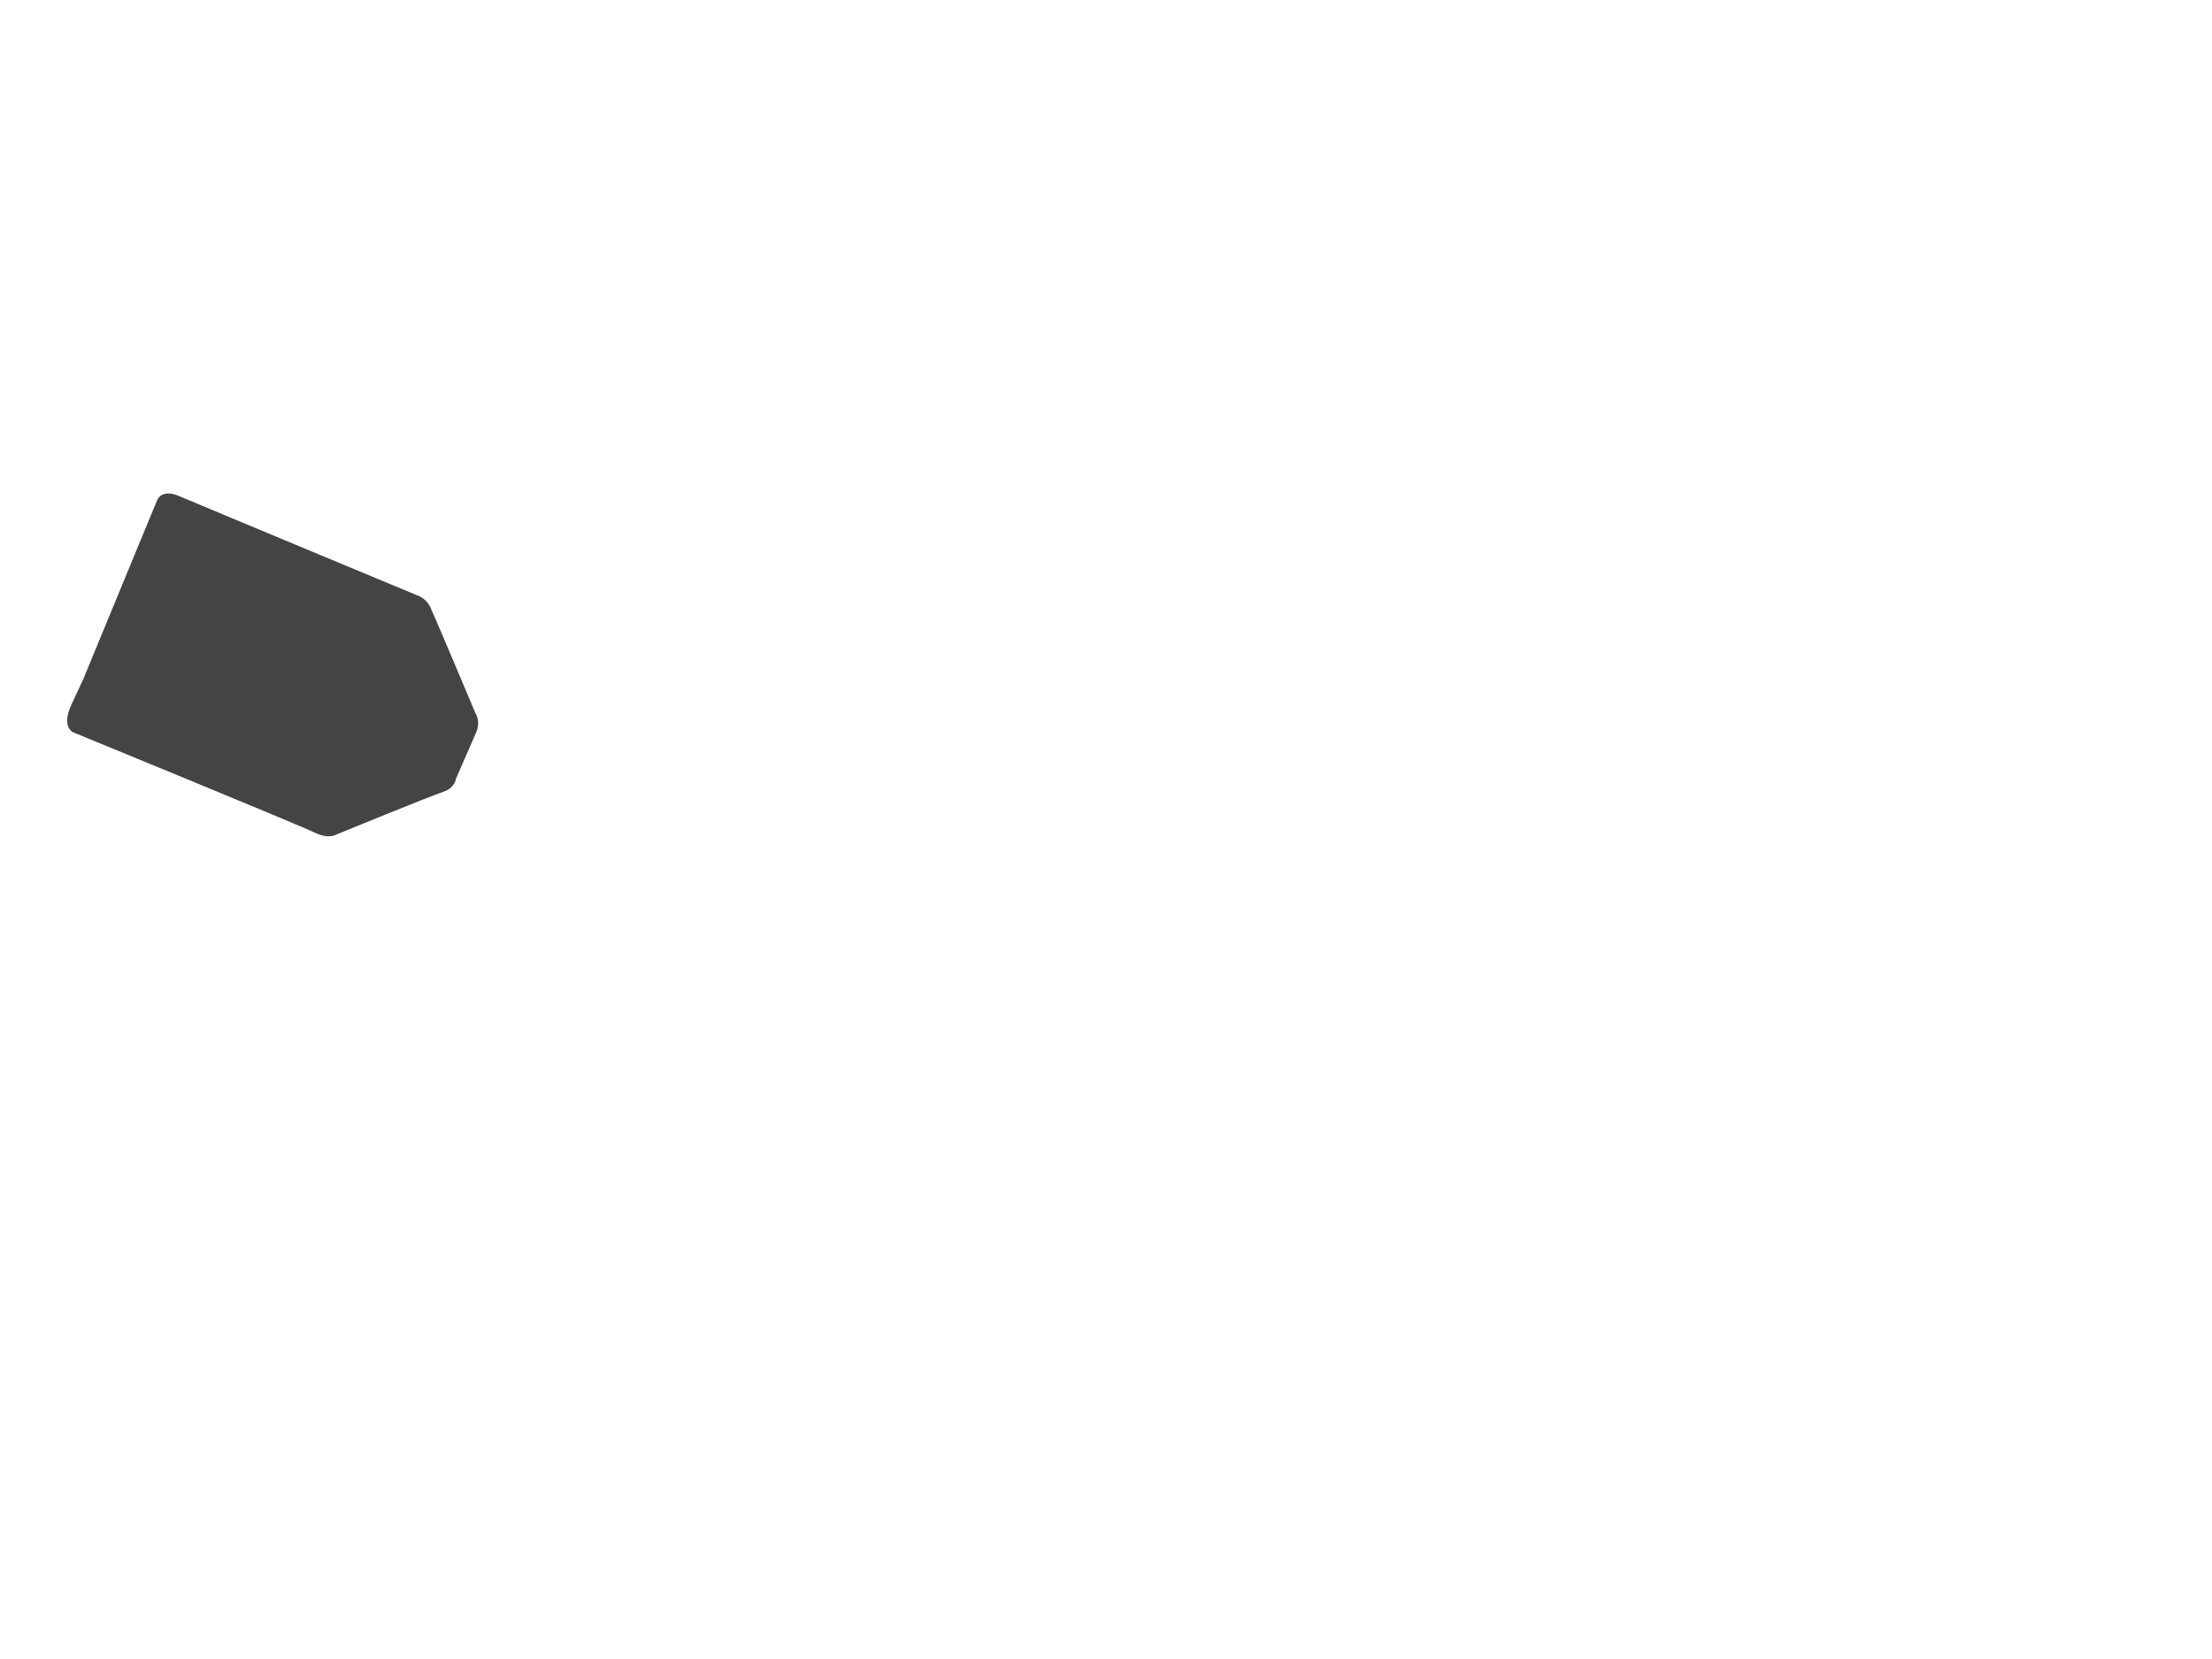 <?xml version="1.0" encoding="UTF-8" standalone="no"?>
<!-- Created with Inkscape (http://www.inkscape.org/) -->

<svg
   xmlns:dc="http://purl.org/dc/elements/1.1/"
   xmlns:cc="http://creativecommons.org/ns#"
   xmlns:rdf="http://www.w3.org/1999/02/22-rdf-syntax-ns#"
   xmlns:svg="http://www.w3.org/2000/svg"
   xmlns="http://www.w3.org/2000/svg"
   xmlns:sodipodi="http://sodipodi.sourceforge.net/DTD/sodipodi-0.dtd"
   xmlns:inkscape="http://www.inkscape.org/namespaces/inkscape"
   version="1.1"
   width="1024"
   height="768"
   id="svg3039"
   inkscape:version="0.48.4 r9939"
   sodipodi:docname="label2.svg">
  <sodipodi:namedview
     pagecolor="#ffffff"
     bordercolor="#666666"
     borderopacity="1"
     objecttolerance="10"
     gridtolerance="10"
     guidetolerance="10"
     inkscape:pageopacity="0"
     inkscape:pageshadow="2"
     inkscape:window-width="1535"
     inkscape:window-height="876"
     id="namedview3072"
     showgrid="false"
     inkscape:zoom="0.59960937"
     inkscape:cx="441.87916"
     inkscape:cy="648.46021"
     inkscape:window-x="65"
     inkscape:window-y="24"
     inkscape:window-maximized="1"
     inkscape:current-layer="svg3039" />
  <defs
     id="defs3043">
    <clipPath
       id="clipPath4001">
      <path
         d="m 0,841.89 595.28,0 L 595.28,0 0,0 0,841.89 z"
         id="path4003" />
    </clipPath>
    <clipPath
       id="clipPath4001-1">
      <path
         d="m 0,841.89 595.28,0 L 595.28,0 0,0 0,841.89 z"
         id="path4003-7" />
    </clipPath>
    <clipPath
       id="clipPath4001-1-5">
      <path
         d="m 0,841.89 595.28,0 L 595.28,0 0,0 0,841.89 z"
         id="path4003-7-9" />
    </clipPath>
    <clipPath
       id="clipPath4001-1-8">
      <path
         d="m 0,841.89 595.28,0 L 595.28,0 0,0 0,841.89 z"
         id="path4003-7-0" />
    </clipPath>
    <clipPath
       id="clipPath4001-7">
      <path
         d="m 0,841.89 595.28,0 L 595.28,0 0,0 0,841.89 z"
         id="path4003-0" />
    </clipPath>
    <filter
       color-interpolation-filters="sRGB"
       id="filter6002">
      <feFlood
         result="flood"
         flood-color="rgb(0,0,0)"
         flood-opacity="0.705"
         id="feFlood6004" />
      <feComposite
         in2="SourceGraphic"
         operator="in"
         in="flood"
         result="composite1"
         id="feComposite6006" />
      <feGaussianBlur
         result="blur"
         stdDeviation="4"
         id="feGaussianBlur6008" />
      <feOffset
         result="offset"
         dy="4"
         dx="4"
         id="feOffset6010" />
      <feComposite
         in2="offset"
         operator="over"
         in="SourceGraphic"
         result="composite2"
         id="feComposite6012" />
    </filter>
    <filter
       color-interpolation-filters="sRGB"
       id="filter6026">
      <feFlood
         result="flood"
         flood-color="rgb(0,0,0)"
         flood-opacity="0.705"
         id="feFlood6028" />
      <feComposite
         in2="SourceGraphic"
         operator="in"
         in="flood"
         result="composite1"
         id="feComposite6030" />
      <feGaussianBlur
         result="blur"
         stdDeviation="4"
         id="feGaussianBlur6032" />
      <feOffset
         result="offset"
         dy="4"
         dx="4"
         id="feOffset6034" />
      <feComposite
         in2="offset"
         operator="over"
         in="SourceGraphic"
         result="composite2"
         id="feComposite6036" />
    </filter>
  </defs>
  <path
     d="m 58.867,251.458 9.723,-23.511 c 0,0 1.679,-6.01 10.341,-2.298 8.662,3.712 110.22,45.962 110.22,45.962 0,0 3.977,1.149 6.01,5.392 2.033,4.243 20.86,48.967 20.86,48.967 0,0 2.652,3.889 0.442,9.016 -2.21,5.127 -9.369,21.478 -9.369,21.478 0,0 -0.442,4.331 -5.922,6.099 -5.48,1.768 -49.365,19.711 -49.365,19.711 0,0 -3.403,2.475 -10.341,-0.928 -6.938,-3.403 -110.574,-45.918 -110.574,-45.918 0,0 -7.204,-1.635 -1.768,-13.391 5.436,-11.756 5.501,-11.818 5.501,-11.818 z"
     id="path3874"
     style="fill:#444444;fill-opacity:1;stroke:none;filter:url(#filter6002)"
     inkscape:connector-curvature="0" />
</svg>

